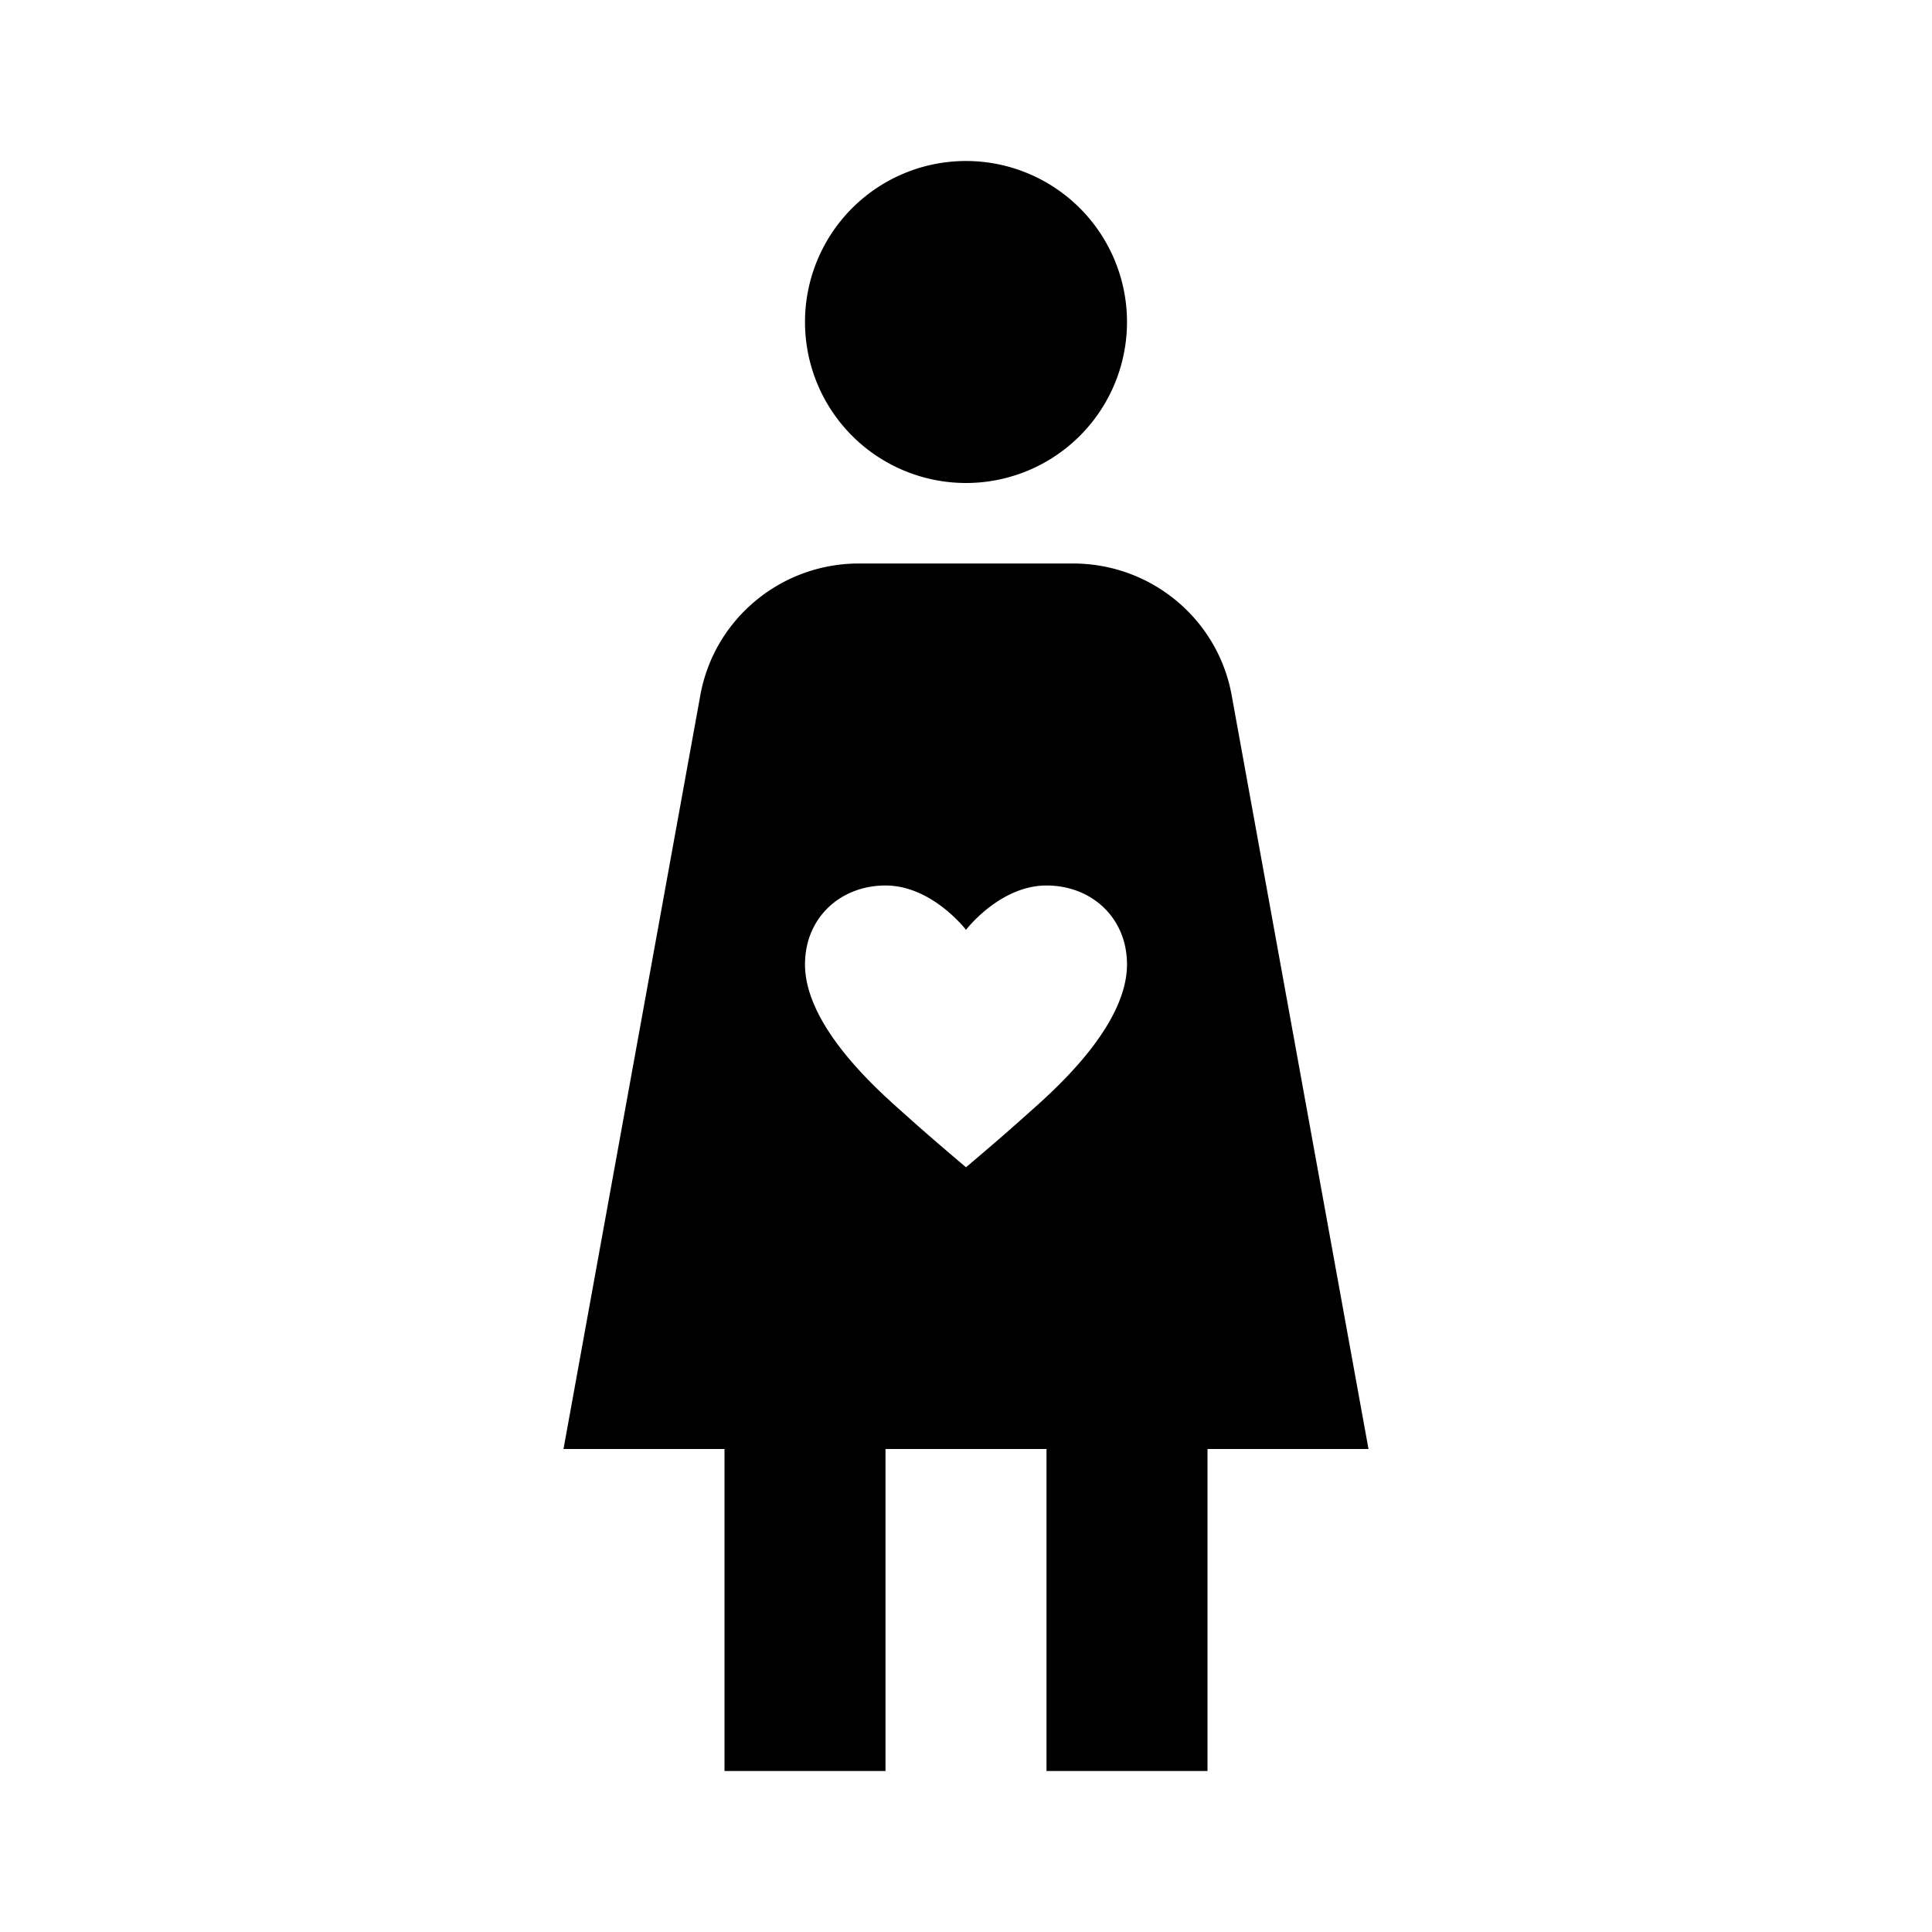 <?xml version="1.0"?>
<svg xmlns="http://www.w3.org/2000/svg" viewBox="0 0 24 24">
    <path d="M 12 2 A 2 2 0 0 0 10 4 A 2 2 0 0 0 12 6 A 2 2 0 0 0 14 4 A 2 2 0 0 0 12 2 z M 10.67 7 C 9.7 7 8.869 7.691 8.699 8.641 L 7 18 L 9 18 L 9 22 L 11 22 L 11 18 L 13 18 L 13 22 L 15 22 L 15 18 L 17 18 L 15.301 8.641 C 15.131 7.691 14.3 7 13.33 7 L 10.67 7 z M 11 11 C 11.58 11 12 11.551 12 11.551 C 12 11.551 12.42 11 13 11 C 13.56 11 14 11.4 14 11.98 C 14 12.78 13.02 13.609 12.74 13.859 C 12.43 14.139 12 14.5 12 14.5 C 12 14.5 11.57 14.139 11.26 13.859 C 10.98 13.609 10 12.78 10 11.98 C 10 11.4 10.44 11 11 11 z"/>
</svg>
